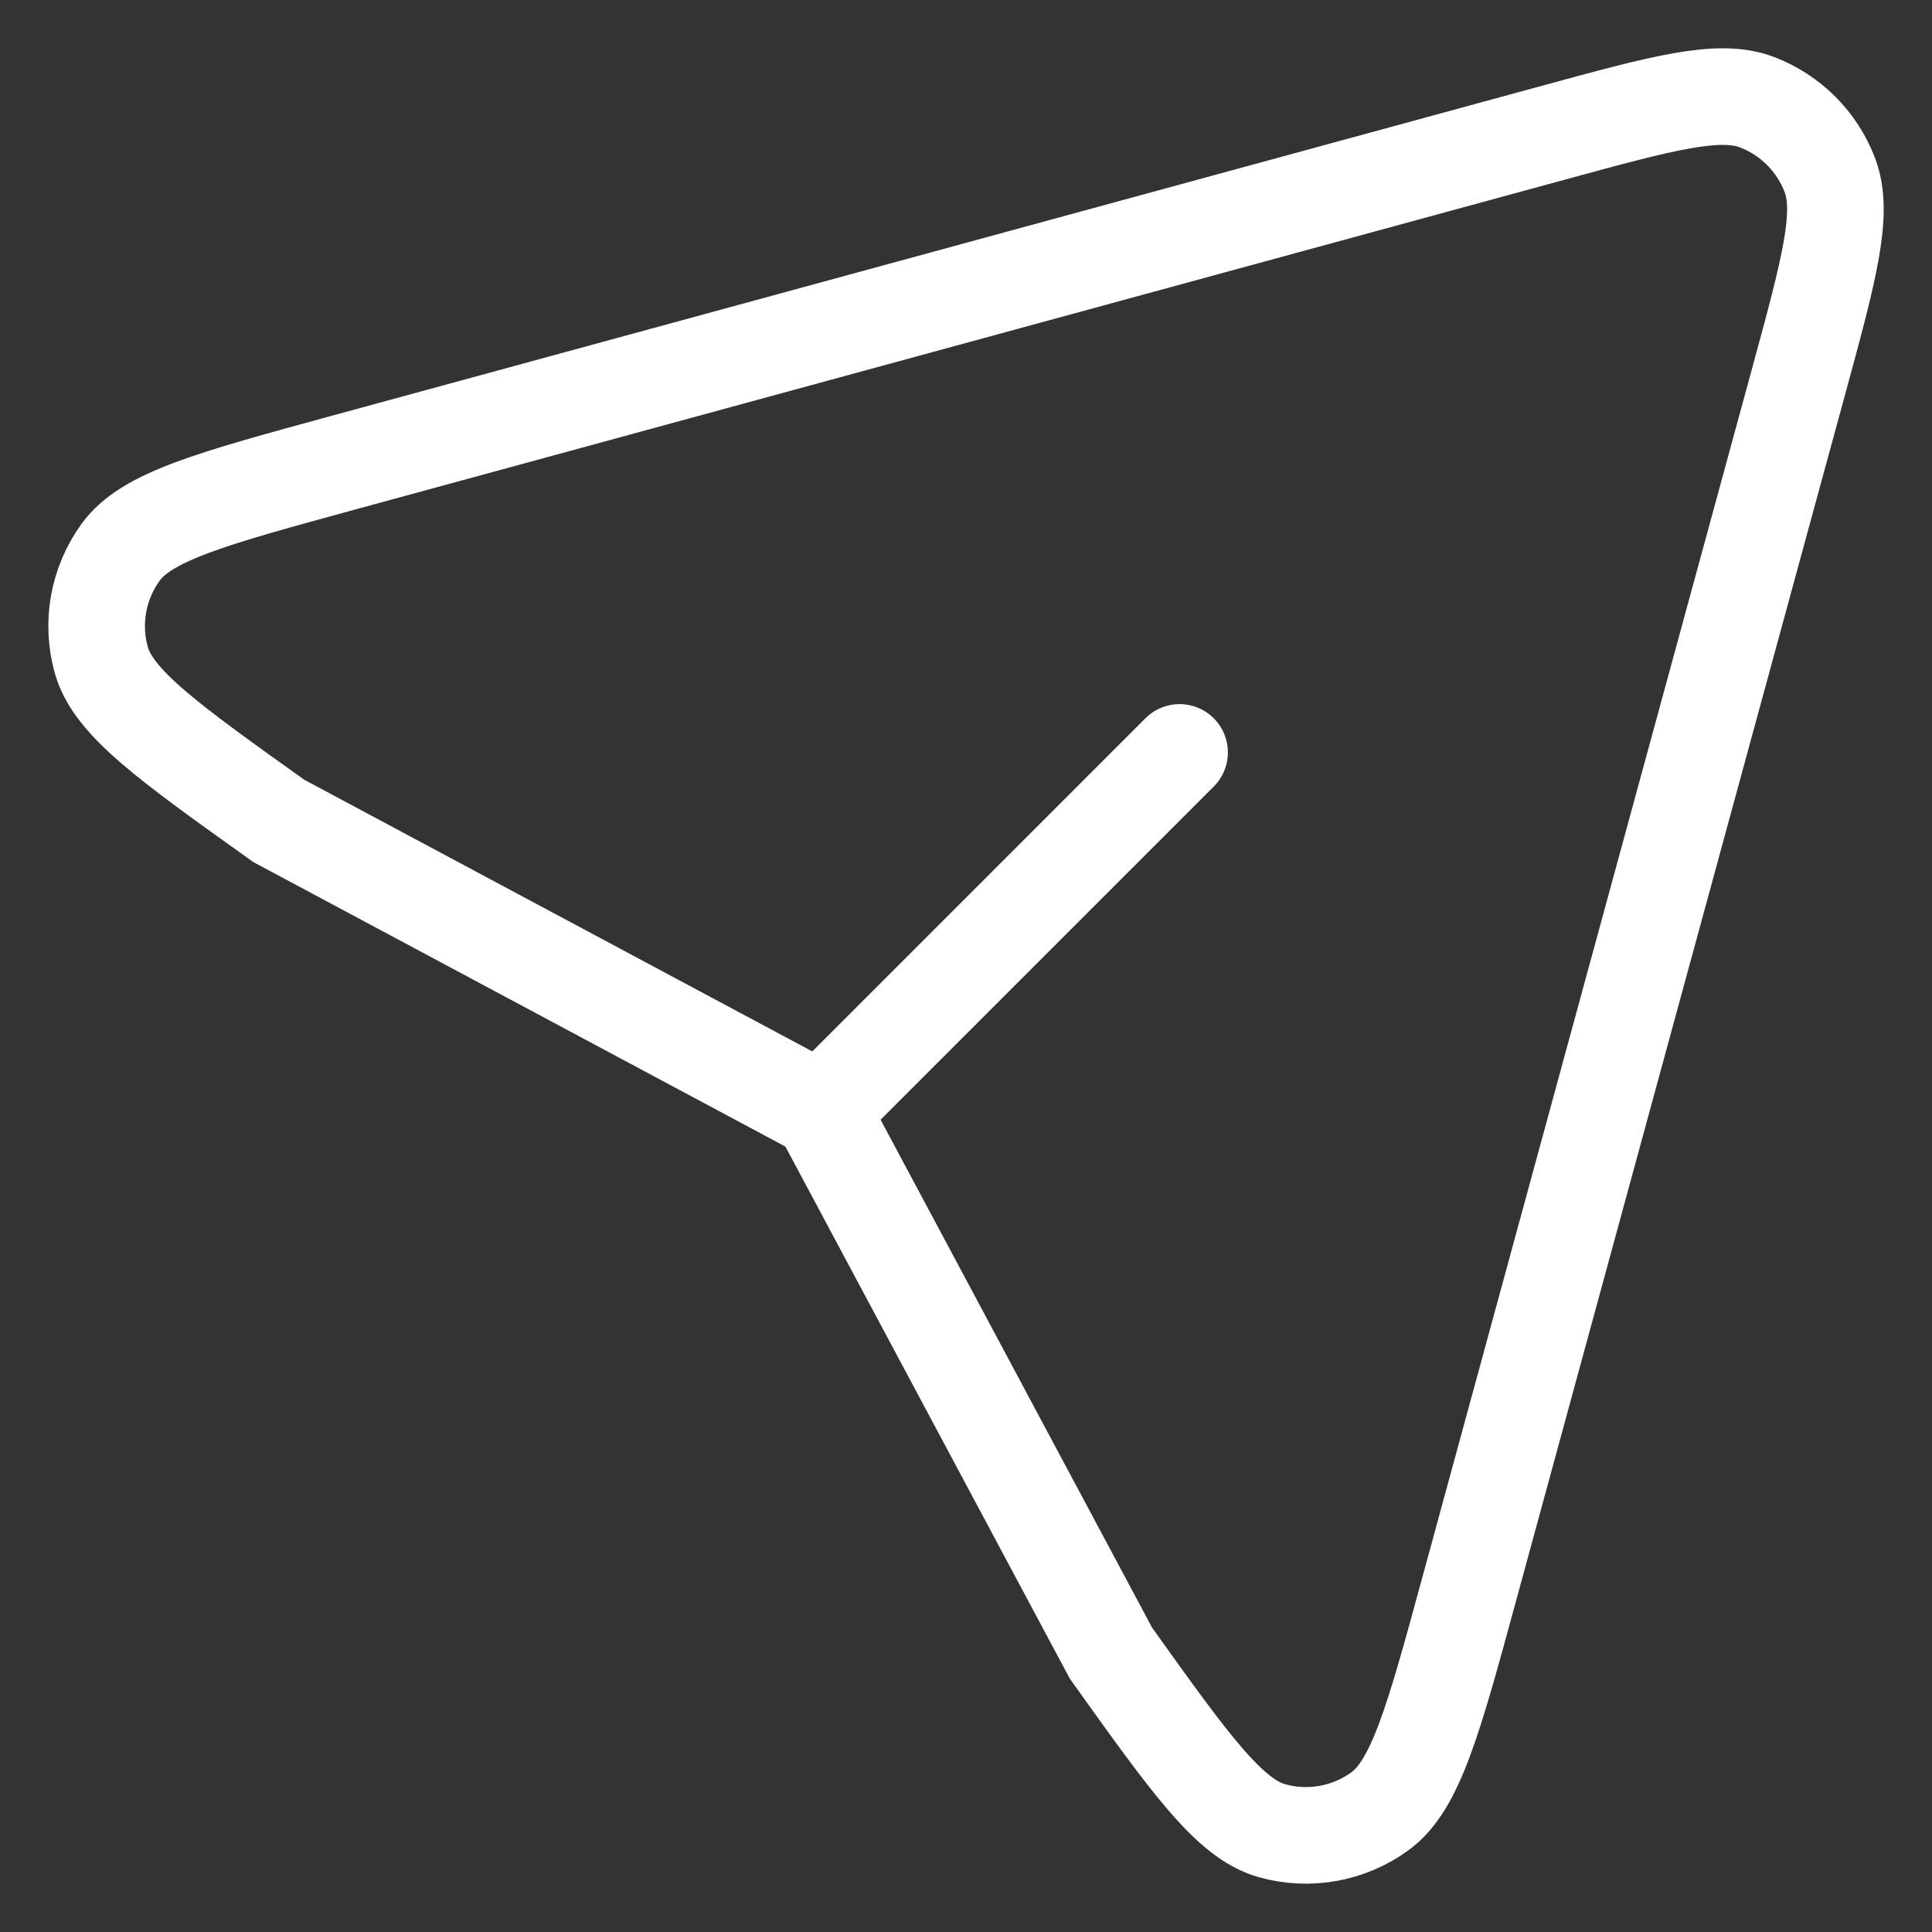 <svg width="20" height="20" viewBox="0 0 20 20" fill="none" xmlns="http://www.w3.org/2000/svg">
<rect x="0" y="0" width="20" height="20" fill="#333333" stroke="none"/>
<path d="M8.5 11.5L11.501 17.114C12.317 18.256 12.725 18.827 13.166 18.951C13.55 19.059 13.962 18.985 14.284 18.751C14.655 18.482 14.84 17.805 15.209 16.451L18.622 3.938C18.936 2.785 19.093 2.208 18.942 1.811C18.809 1.464 18.536 1.191 18.189 1.058C17.792 0.907 17.215 1.064 16.062 1.379L3.549 4.791C2.195 5.161 1.518 5.345 1.249 5.716C1.015 6.039 0.941 6.45 1.049 6.834C1.173 7.275 1.744 7.683 2.886 8.498L8.5 11.5ZM8.5 11.5L12.211 7.789" stroke="white" stroke-linecap="round"/>
</svg>
